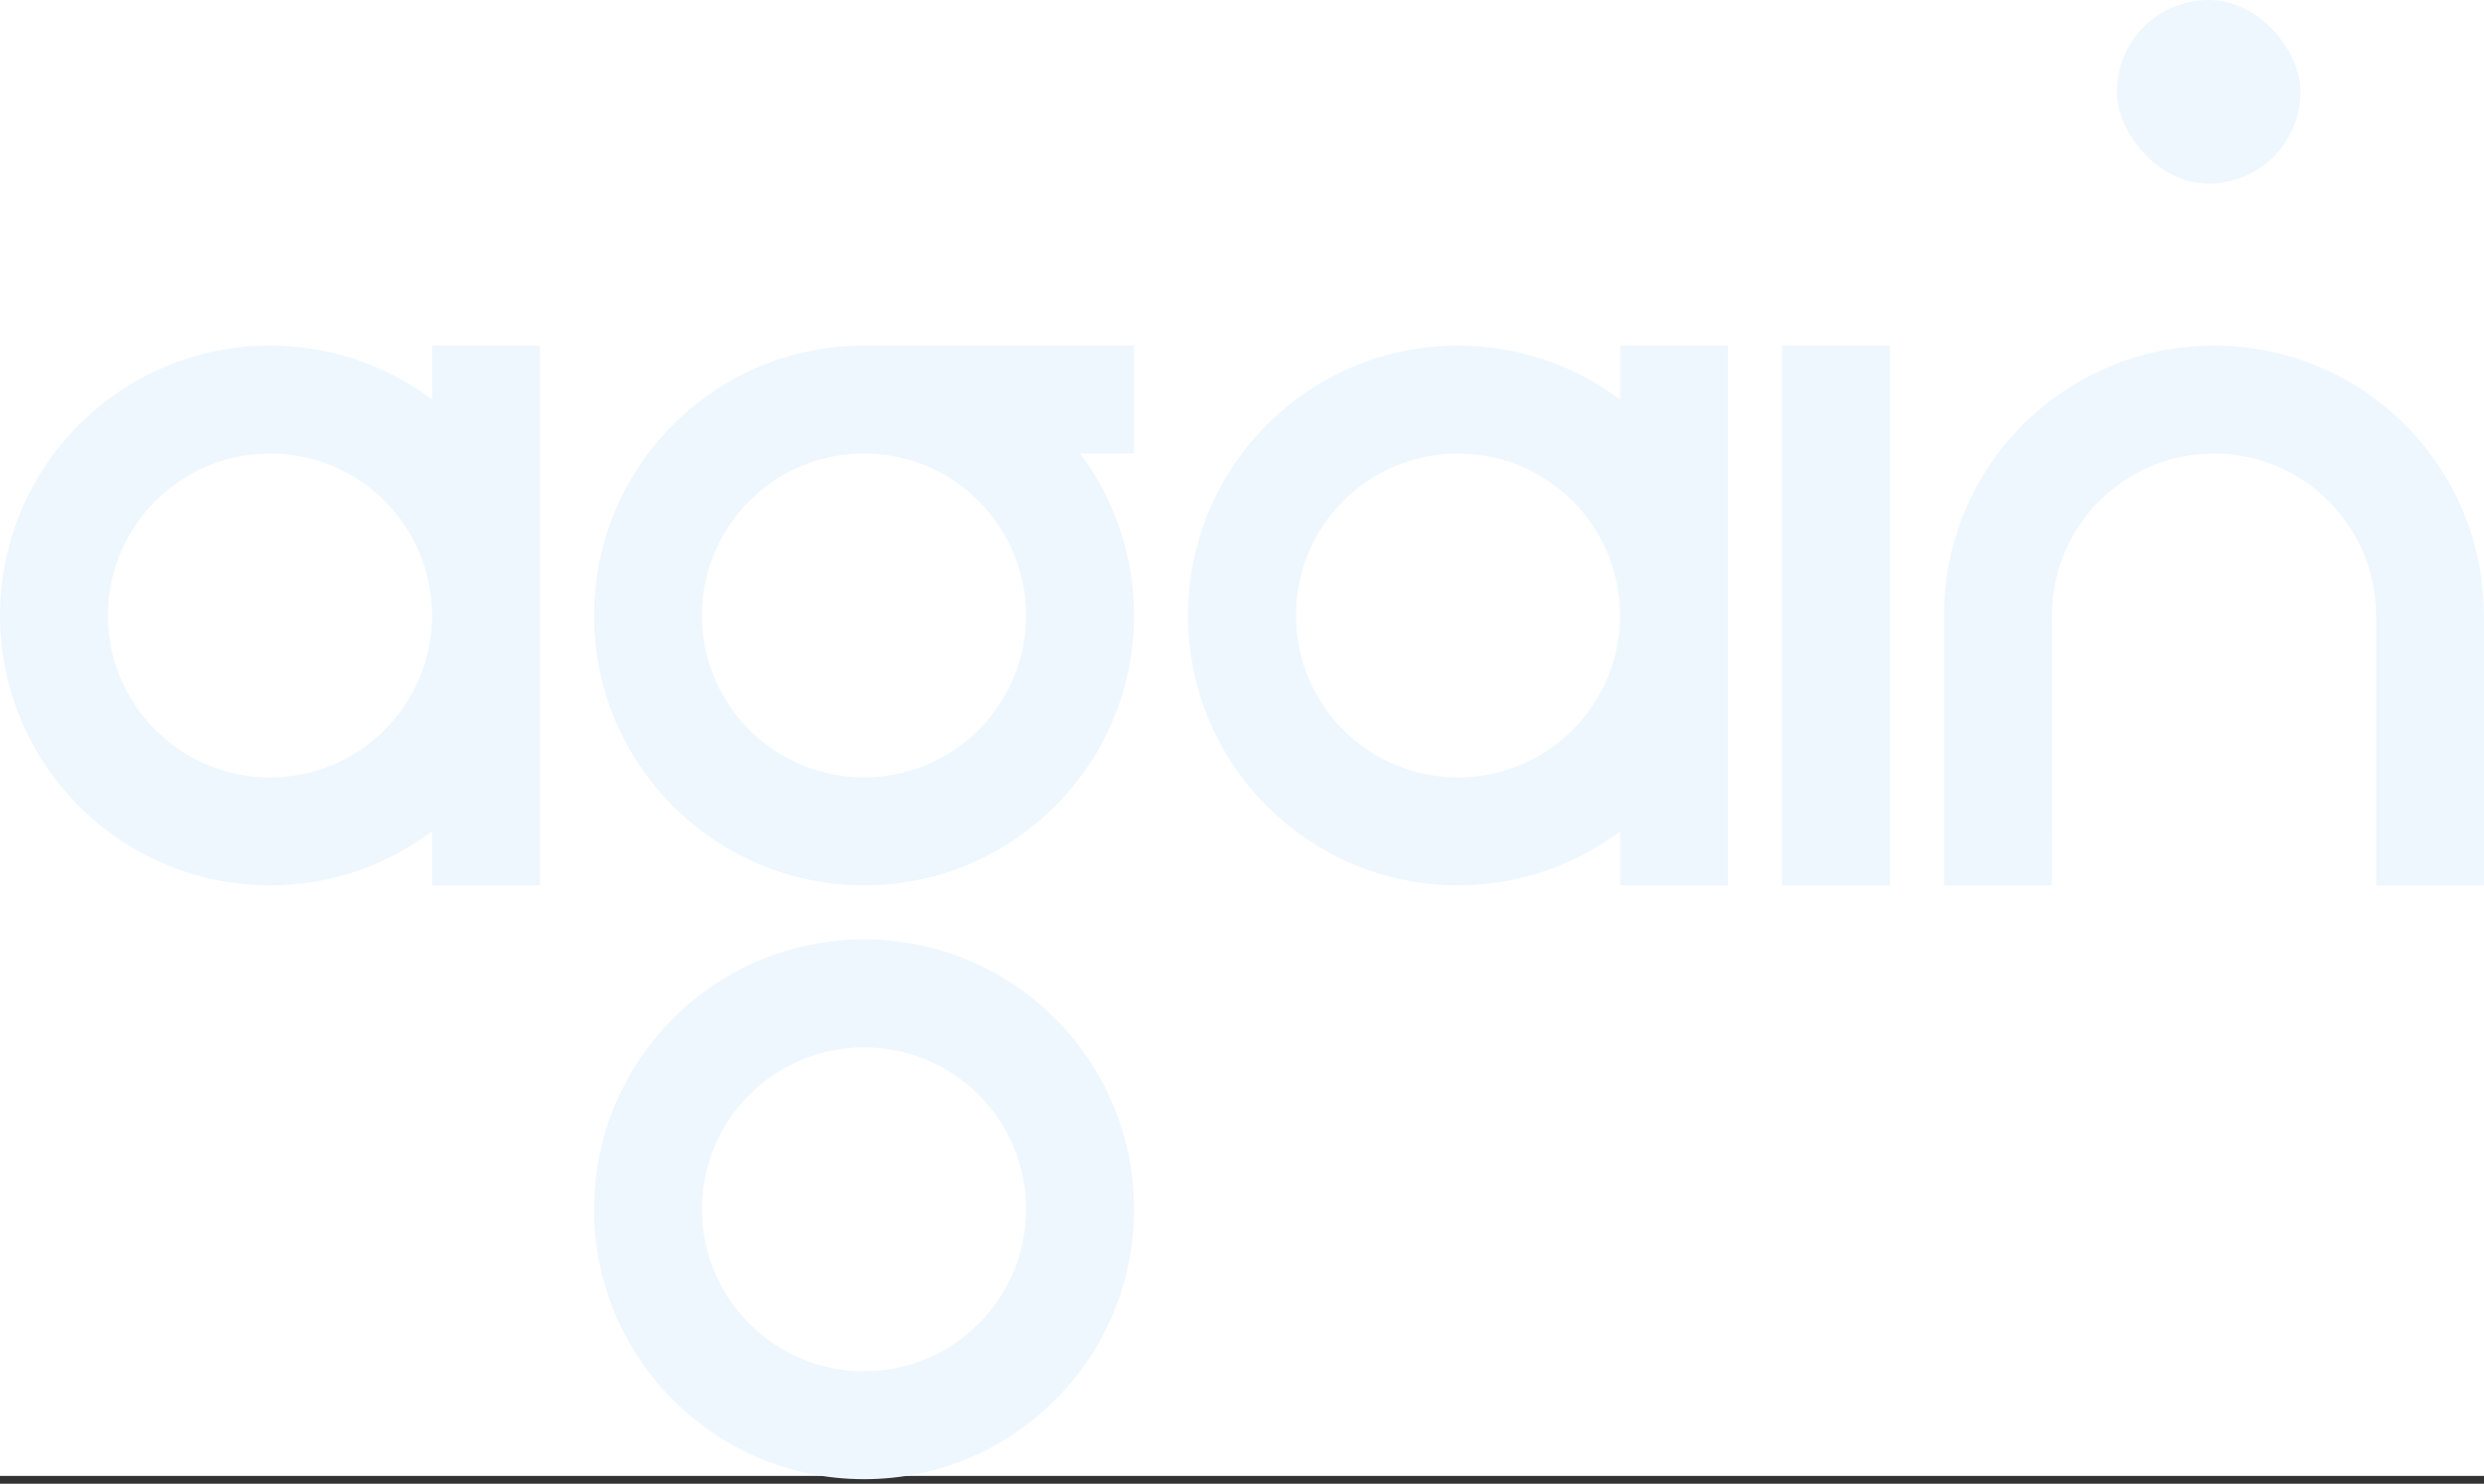 <svg width="318" height="190" viewBox="0 0 318 190" fill="none" xmlns="http://www.w3.org/2000/svg">
<rect x="0" y="0" width="318" height="190" fill="#333333" stroke="none"/>
<rect width="318" height="189" fill="white"/>
<path fill-rule="evenodd" clip-rule="evenodd" d="M110.623 44.243H145.189V58.069H138.271C142.611 63.847 145.183 71.028 145.183 78.81C145.183 97.9 129.707 113.376 110.617 113.376C91.526 113.376 76.051 97.9 76.051 78.81C76.051 59.719 91.526 44.244 110.617 44.244C110.619 44.244 110.621 44.244 110.623 44.244V44.243ZM89.87 78.81C89.87 67.356 99.155 58.07 110.609 58.07C122.063 58.07 131.349 67.356 131.349 78.81C131.349 90.264 122.063 99.549 110.609 99.549C99.155 99.549 89.87 90.264 89.87 78.81Z" fill="#EFF7FE"/>
<path fill-rule="evenodd" clip-rule="evenodd" d="M110.617 120.288C91.526 120.288 76.051 135.764 76.051 154.854C76.051 173.944 91.526 189.42 110.617 189.42C129.707 189.42 145.183 173.944 145.183 154.854C145.183 135.764 129.707 120.288 110.617 120.288ZM110.609 134.116C99.155 134.116 89.87 143.402 89.87 154.856C89.87 166.31 99.155 175.595 110.609 175.595C122.063 175.595 131.349 166.31 131.349 154.856C131.349 143.402 122.063 134.116 110.609 134.116Z" fill="#EFF7FE"/>
<rect x="271" width="23.505" height="23.505" rx="11.752" fill="#EFF7FE"/>
<rect x="228.137" y="44.244" width="13.826" height="69.132" fill="#EFF7FE"/>
<path fill-rule="evenodd" clip-rule="evenodd" d="M221.223 44.245H207.397V51.163C201.618 46.82 194.434 44.246 186.648 44.246C167.558 44.246 152.082 59.721 152.082 78.811C152.082 97.902 167.558 113.377 186.648 113.377C194.434 113.377 201.618 110.803 207.397 106.46V113.377H221.223V44.245ZM165.908 78.813C165.908 67.359 175.194 58.074 186.648 58.074C198.102 58.074 207.387 67.359 207.387 78.813C207.387 90.267 198.102 99.553 186.648 99.553C175.194 99.553 165.908 90.267 165.908 78.813Z" fill="#EFF7FE"/>
<path fill-rule="evenodd" clip-rule="evenodd" d="M69.135 44.246H55.308V51.159C49.531 46.819 42.349 44.246 34.566 44.246C15.476 44.246 0 59.722 0 78.812C0 97.903 15.476 113.378 34.566 113.378C42.349 113.378 49.531 110.806 55.308 106.466V113.378H69.135V44.246ZM13.826 78.814C13.826 67.359 23.111 58.074 34.566 58.074C46.02 58.074 55.305 67.359 55.305 78.814C55.305 90.268 46.02 99.553 34.566 99.553C23.111 99.553 13.826 90.268 13.826 78.814Z" fill="#EFF7FE"/>
<path fill-rule="evenodd" clip-rule="evenodd" d="M248.859 78.813C248.859 59.723 264.335 44.247 283.425 44.247C302.515 44.247 317.991 59.722 317.991 78.812H317.995V113.378H304.169V113.377H304.179V78.811H304.165C304.163 67.359 294.878 58.075 283.425 58.075C271.972 58.075 262.687 67.359 262.685 78.812H262.687V79.088C262.689 79.258 262.694 79.427 262.7 79.596V106.479C262.696 106.476 262.691 106.473 262.687 106.469V113.378H248.861V79.136C248.86 79.029 248.859 78.921 248.859 78.813ZM283.087 113.377C283.199 113.378 283.312 113.379 283.425 113.379C283.538 113.379 283.651 113.378 283.764 113.377H283.087Z" fill="#EFF7FE"/>
</svg>
